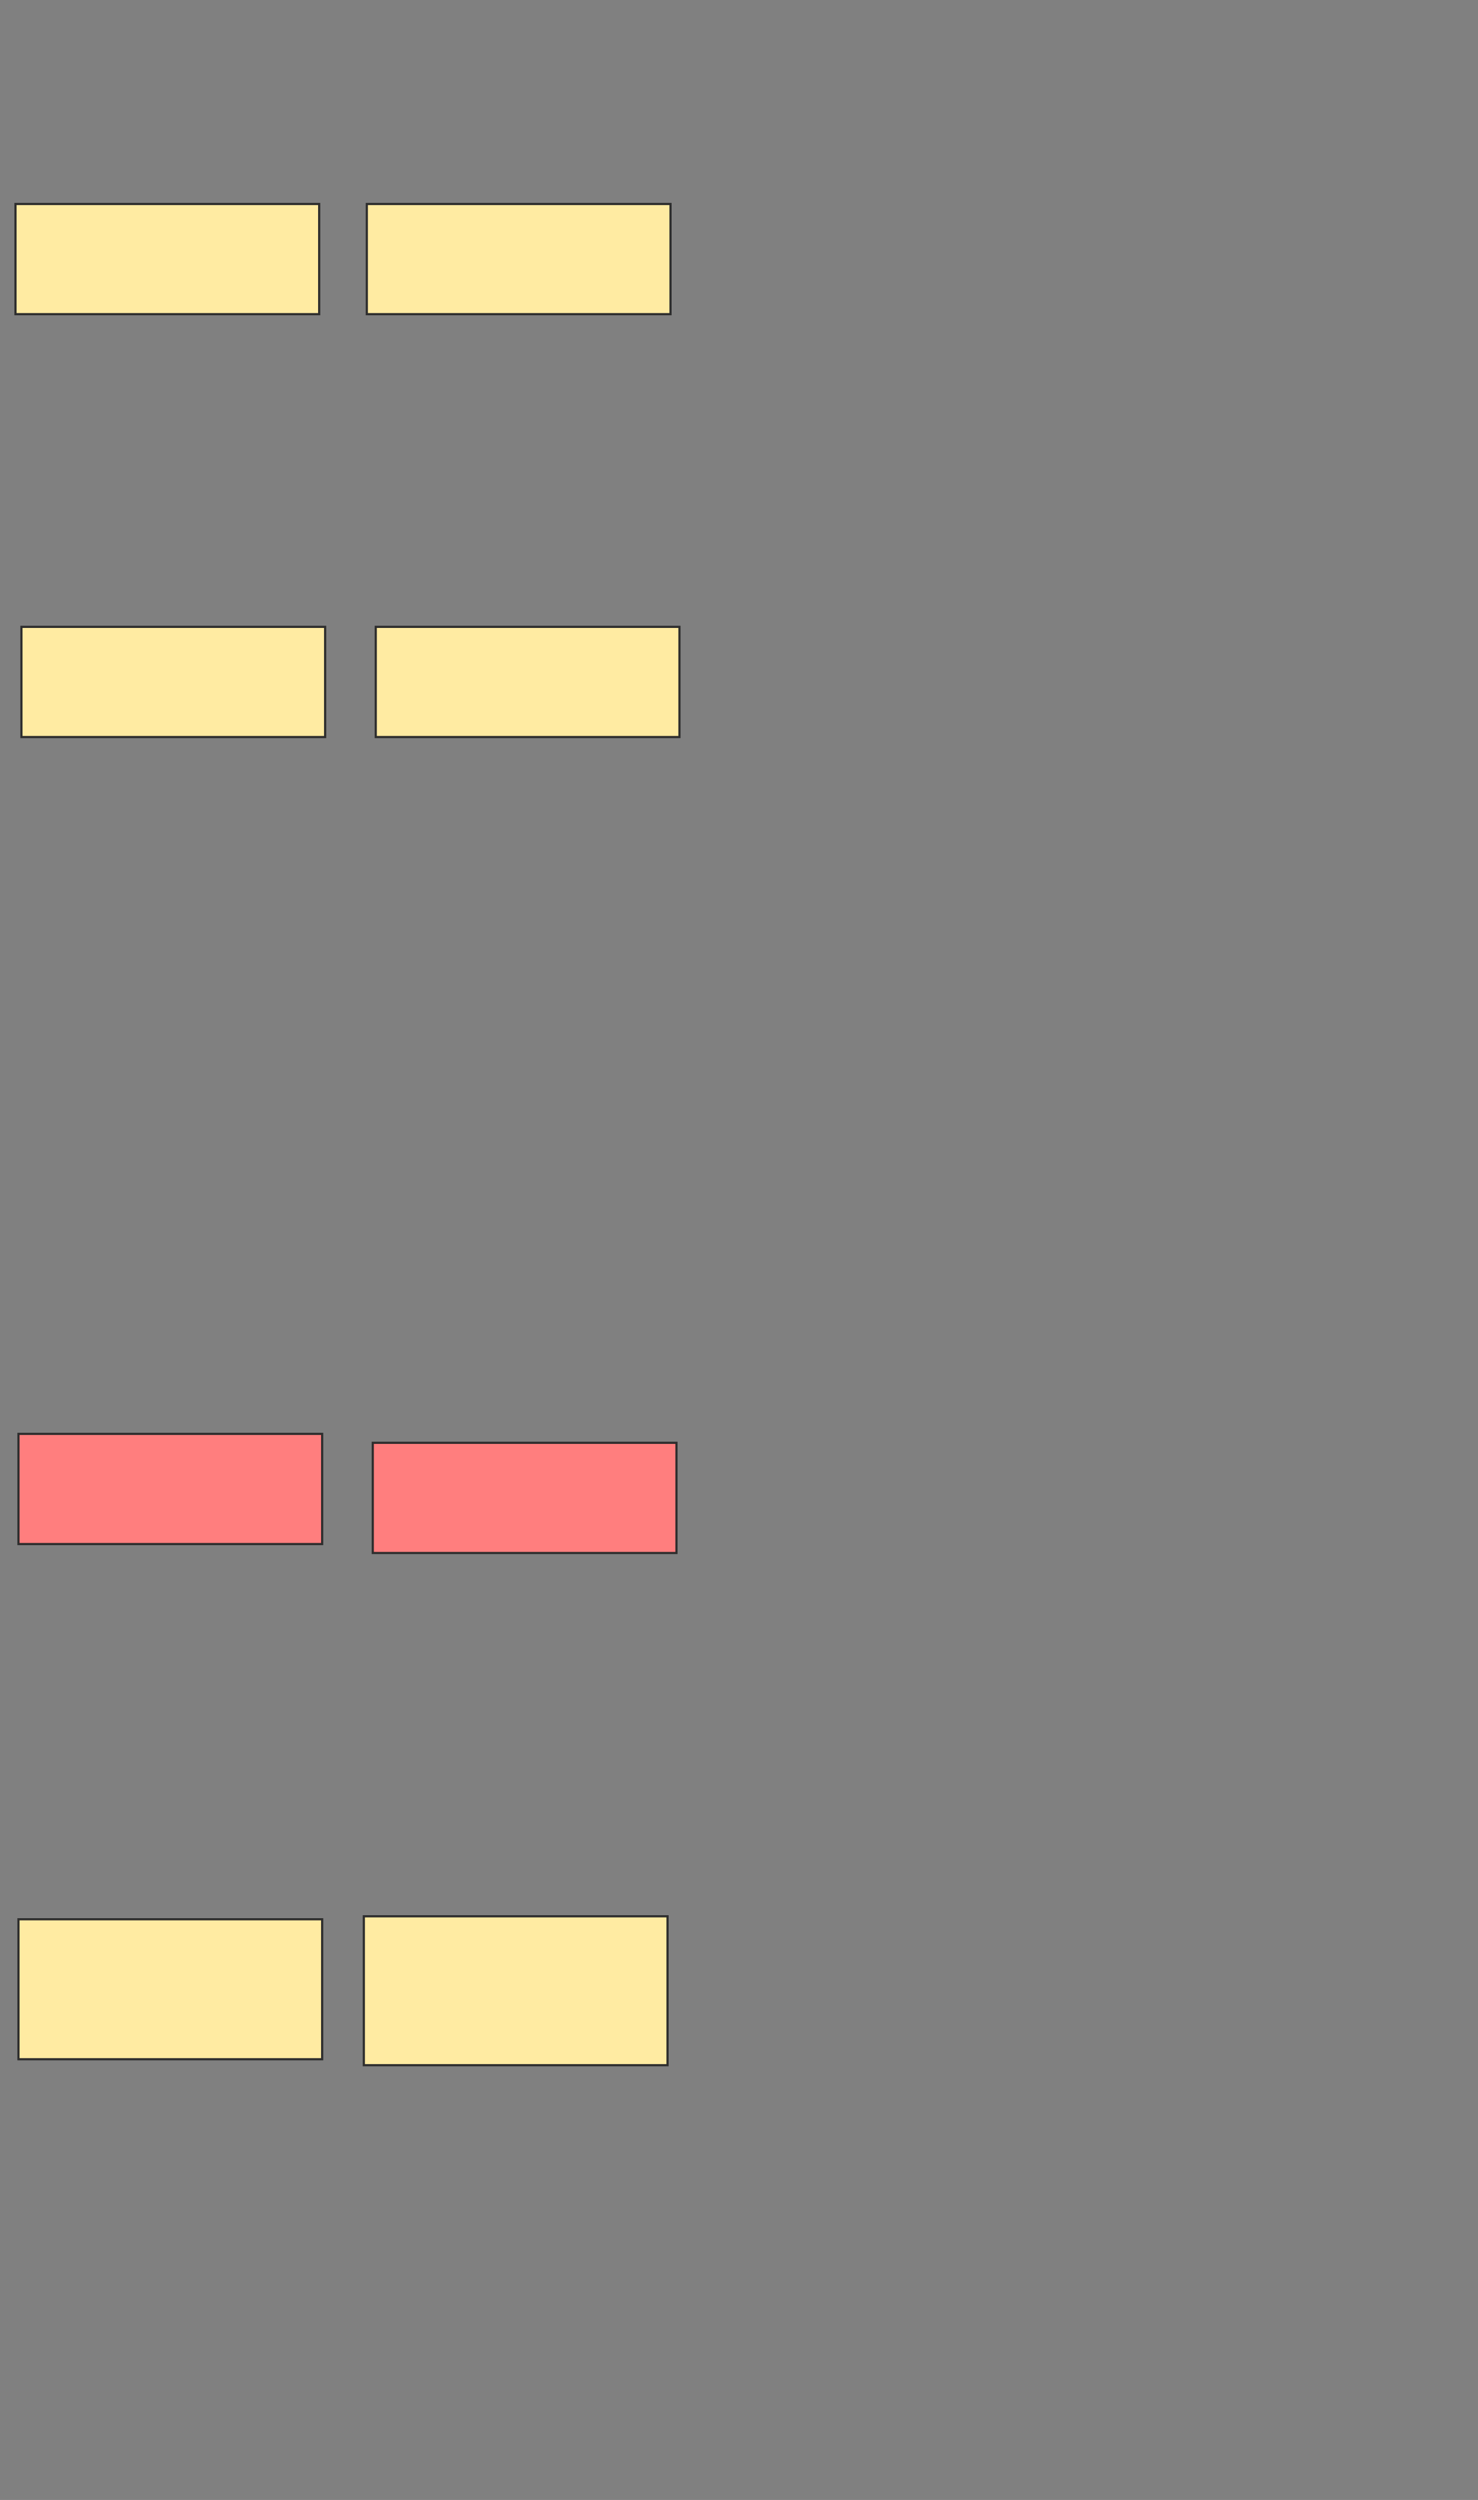 <svg xmlns="http://www.w3.org/2000/svg" width="680" height="1150">
 <rect width="100%" height="100%" fill="#808080" stroke="none"/>
 <!-- Created with Image Occlusion Enhanced -->
 <g>
  <title>Labels</title>
 </g>
 <g>
  <title>Masks</title>
  <g id="ed5cbf85e0ce42cf9da128b838858242-ao-1">
   <rect height="50.685" width="139.726" y="93.836" x="7.123" stroke="#2D2D2D" fill="#FFEBA2"/>
   <rect height="50.685" width="139.726" y="93.836" x="168.767" stroke="#2D2D2D" fill="#FFEBA2"/>
  </g>
  <g id="ed5cbf85e0ce42cf9da128b838858242-ao-2">
   <rect height="50.685" width="139.726" y="288.356" x="172.877" stroke="#2D2D2D" fill="#FFEBA2"/>
   <rect height="50.685" width="139.726" y="288.356" x="9.863" stroke="#2D2D2D" fill="#FFEBA2"/>
  </g>
  <g id="ed5cbf85e0ce42cf9da128b838858242-ao-3" class="qshape">
   <rect height="50.685" width="139.726" y="659.589" x="8.493" stroke="#2D2D2D" fill="#FF7E7E" class="qshape"/>
   <rect height="50.685" width="139.726" y="663.699" x="171.507" stroke="#2D2D2D" fill="#FF7E7E" class="qshape"/>
  </g>
  <g id="ed5cbf85e0ce42cf9da128b838858242-ao-4">
   <rect stroke="#2D2D2D" height="64.384" width="139.726" y="882.877" x="8.493" fill="#FFEBA2"/>
   <rect stroke="#2D2D2D" height="68.493" width="139.726" y="881.507" x="167.397" fill="#FFEBA2"/>
  </g>
 </g>
</svg>